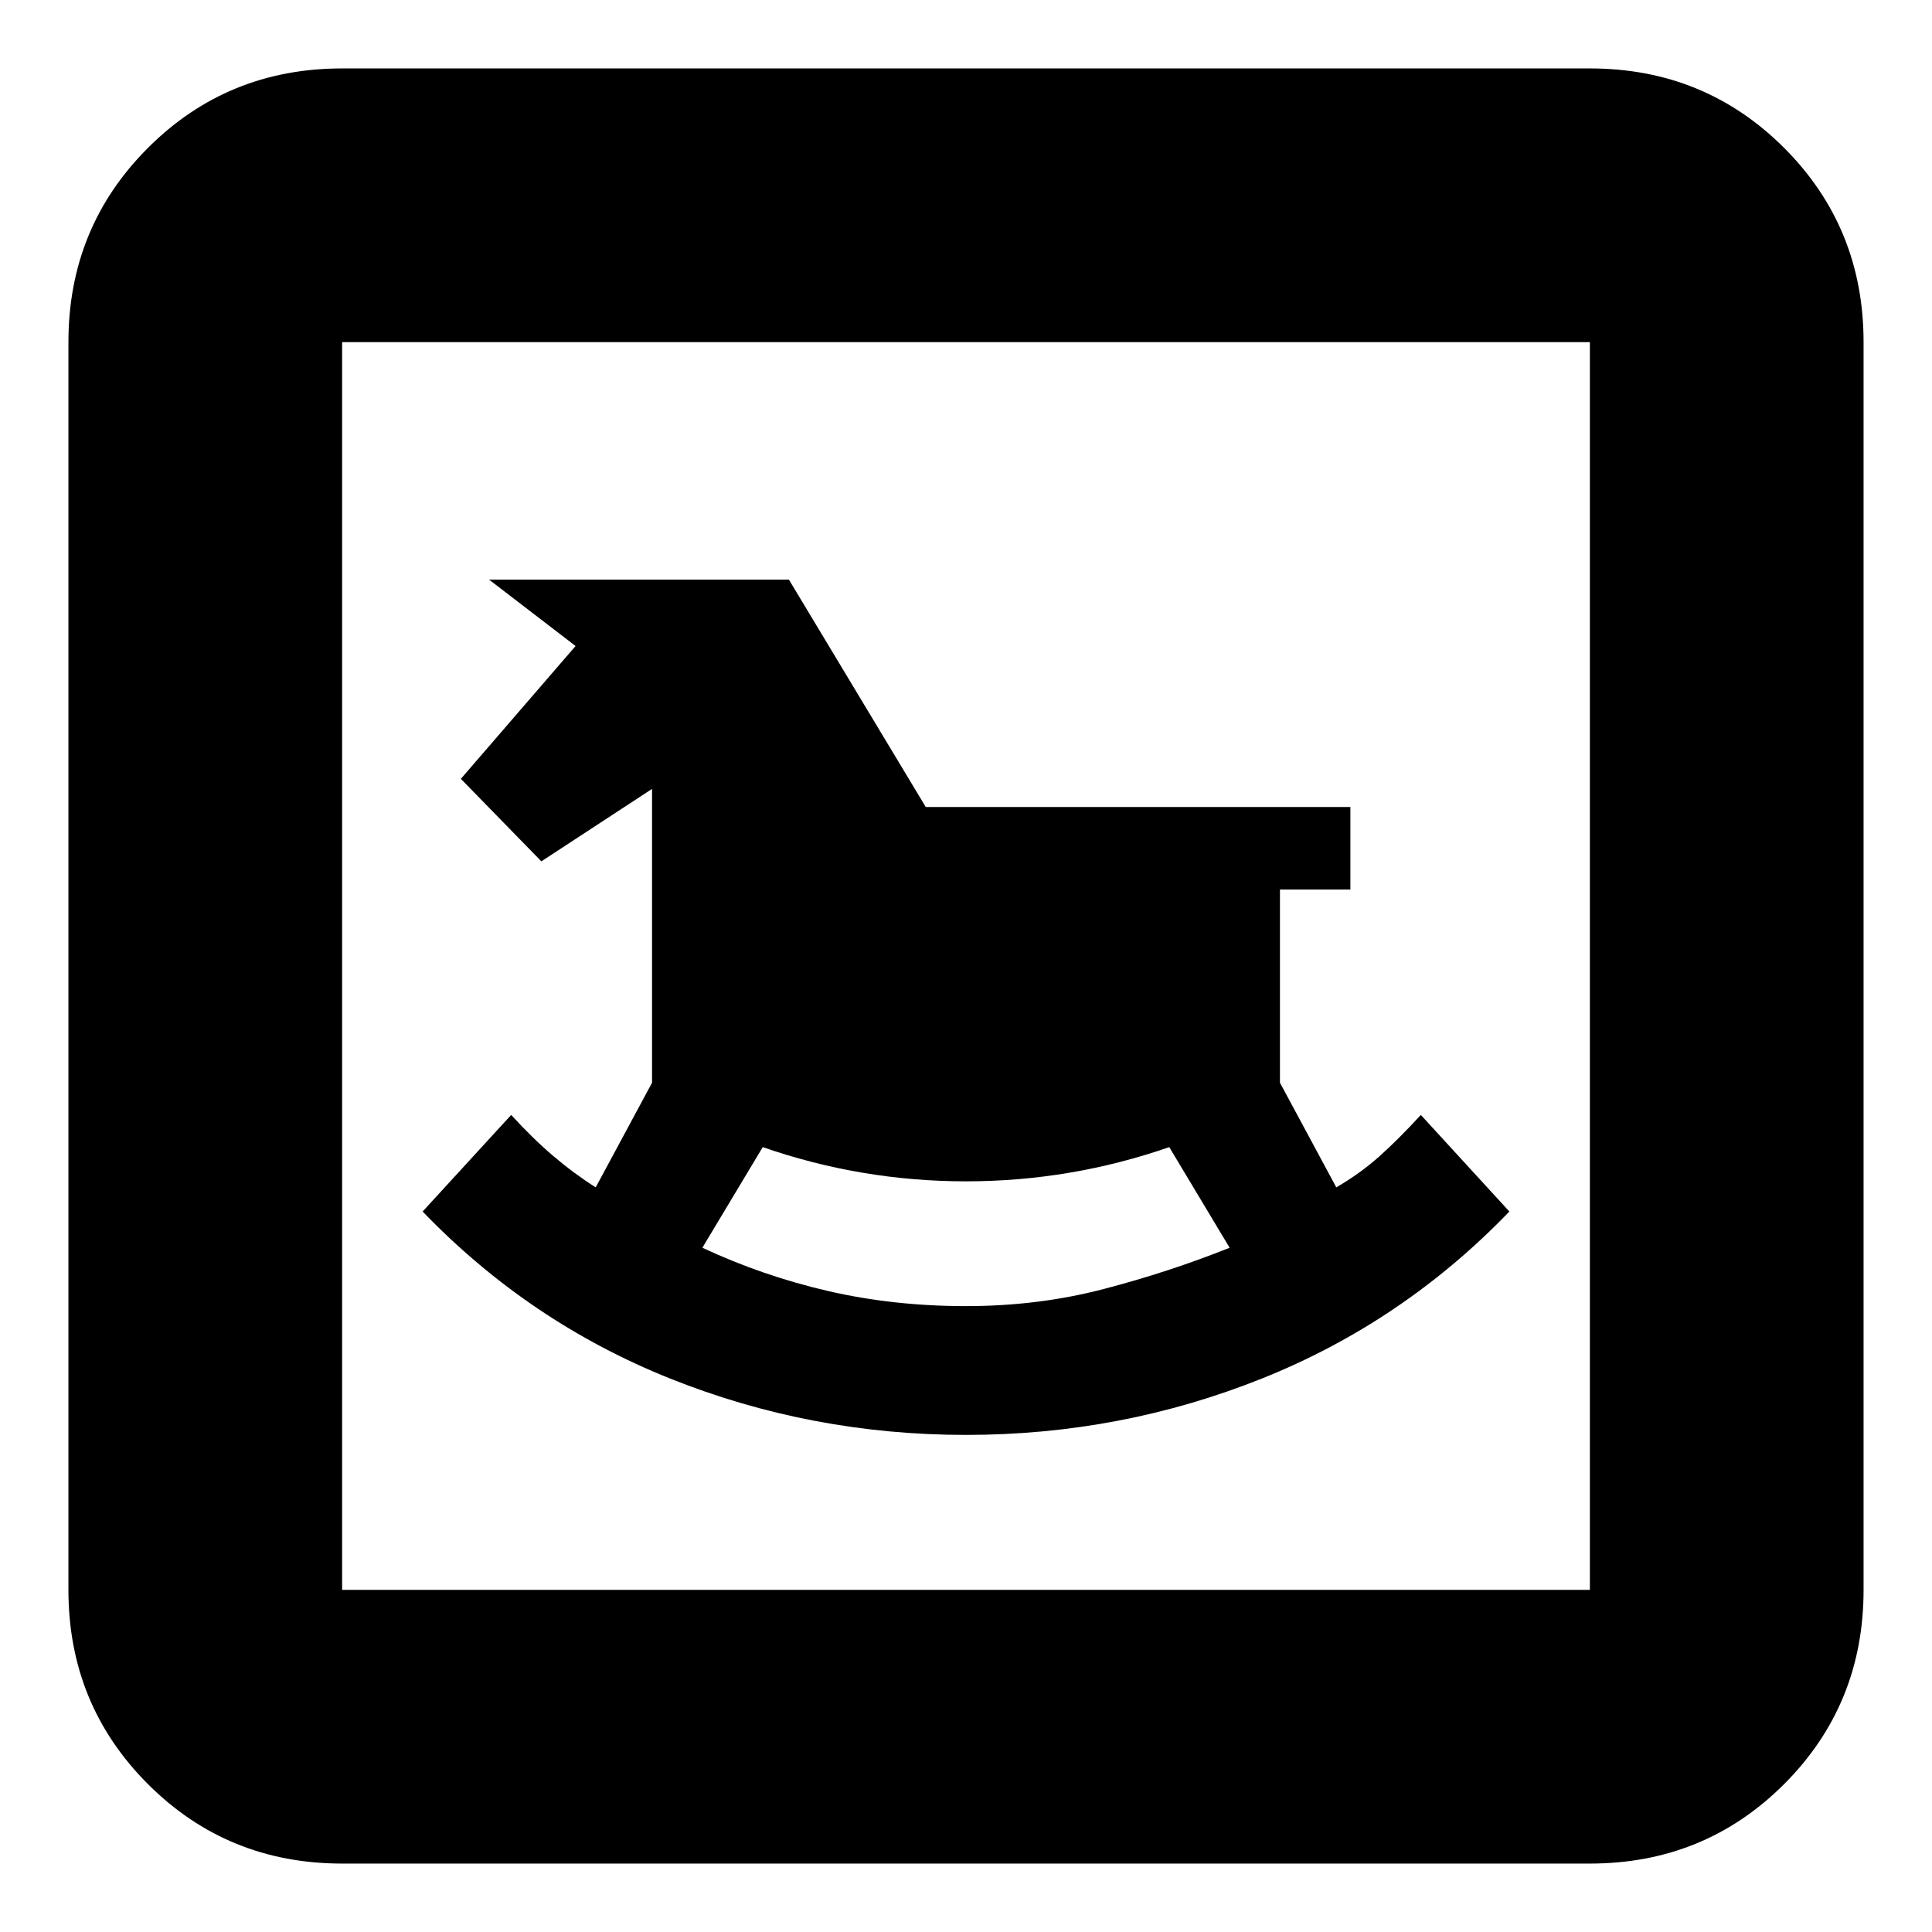 <svg xmlns="http://www.w3.org/2000/svg" height="24" width="24"><path d="M12 17.825Q13.925 17.825 15.675 17.125Q17.425 16.425 18.75 15.05L17.65 13.85Q17.375 14.15 17.138 14.362Q16.9 14.575 16.6 14.75L15.9 13.45V11.05H16.775V10.025H11.5L9.8 7.2H6.075L7.15 8.025L5.725 9.675L6.725 10.7L8.1 9.8V13.45L7.4 14.75Q7.125 14.575 6.875 14.362Q6.625 14.15 6.35 13.85L5.25 15.05Q6.575 16.425 8.325 17.125Q10.075 17.825 12 17.825ZM12 16.225Q11.1 16.225 10.288 16.038Q9.475 15.85 8.725 15.5L9.475 14.25Q10.7 14.675 12 14.675Q13.3 14.675 14.525 14.25L15.275 15.5Q14.525 15.8 13.713 16.012Q12.9 16.225 12 16.225ZM4.25 23.15Q2.825 23.15 1.838 22.163Q0.85 21.175 0.85 19.75V4.25Q0.85 2.825 1.838 1.837Q2.825 0.85 4.25 0.85H19.75Q21.175 0.85 22.163 1.837Q23.15 2.825 23.15 4.25V19.75Q23.15 21.175 22.163 22.163Q21.175 23.15 19.75 23.15ZM4.25 19.75H19.75Q19.75 19.75 19.75 19.75Q19.75 19.75 19.75 19.75V4.25Q19.75 4.25 19.75 4.25Q19.75 4.25 19.75 4.25H4.25Q4.25 4.25 4.25 4.25Q4.25 4.25 4.25 4.25V19.75Q4.25 19.75 4.25 19.75Q4.25 19.75 4.25 19.75ZM4.25 19.75Q4.25 19.75 4.25 19.75Q4.25 19.75 4.25 19.75V4.25Q4.25 4.25 4.25 4.25Q4.25 4.25 4.25 4.25Q4.25 4.25 4.25 4.25Q4.25 4.25 4.25 4.25V19.75Q4.25 19.75 4.25 19.75Q4.25 19.75 4.25 19.75Z"/></svg>